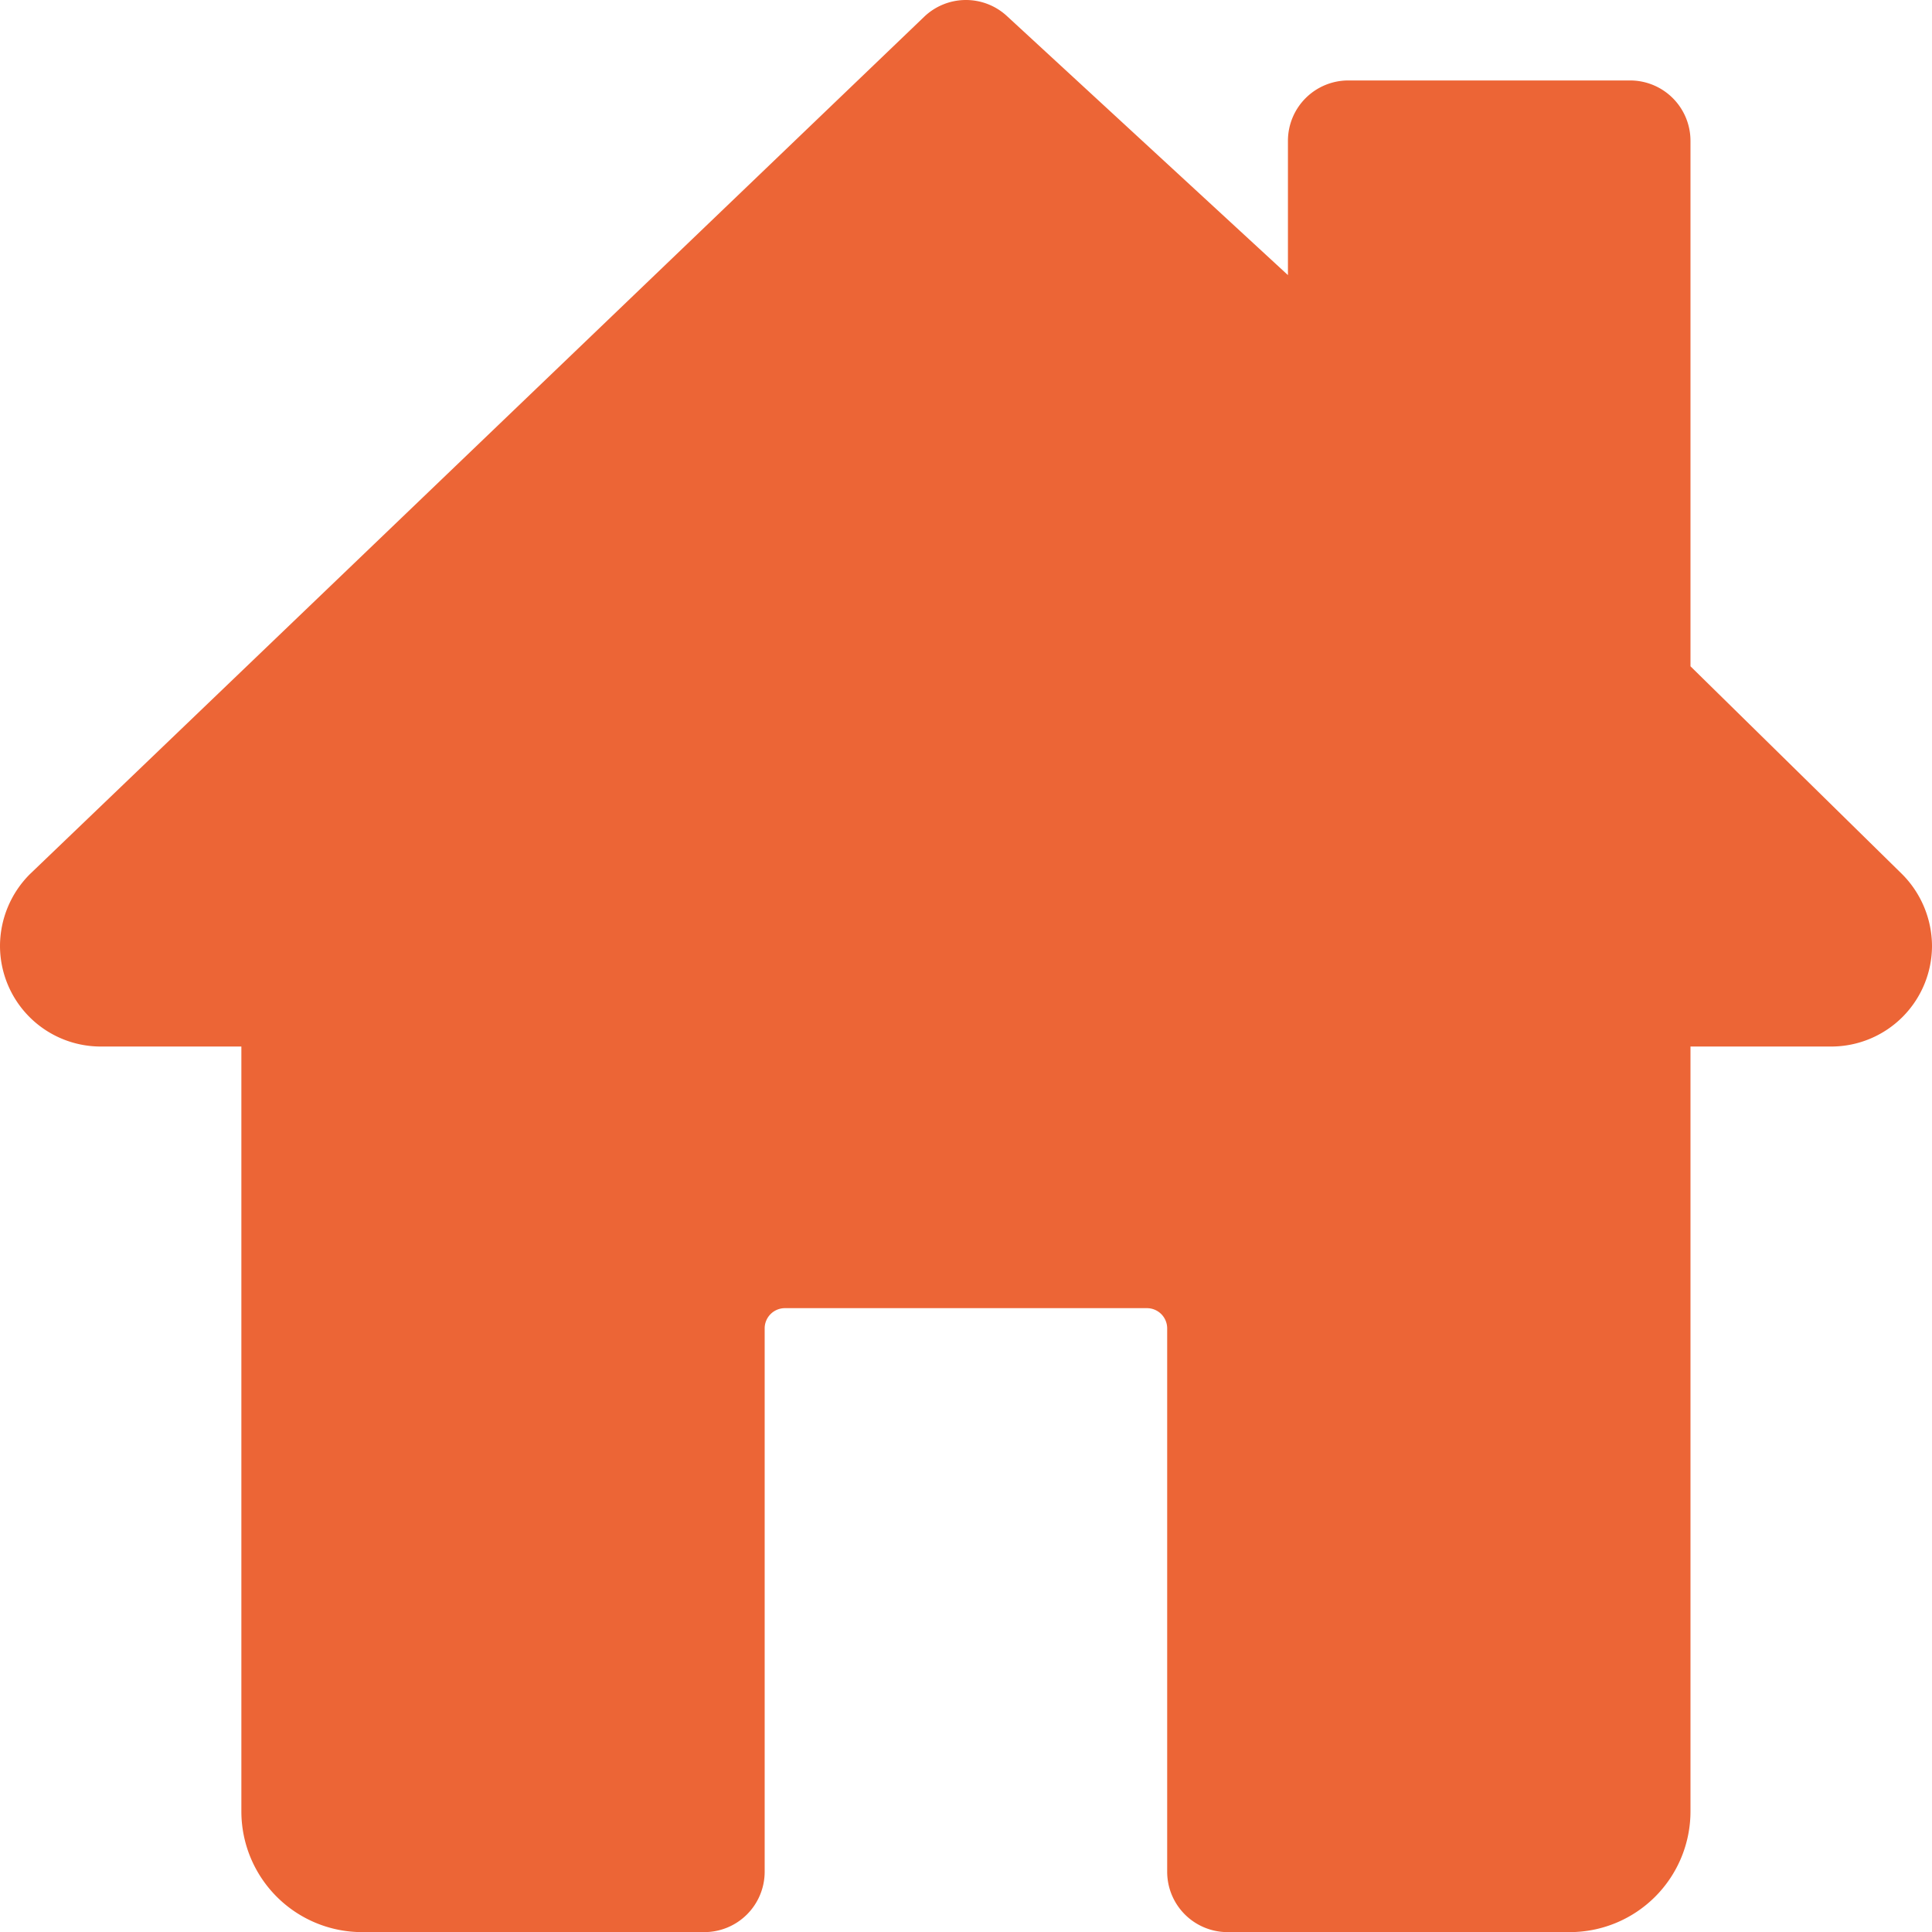 <svg id="bold" xmlns="http://www.w3.org/2000/svg" viewBox="0 0 511.96 511.99"><defs><style>.cls-1{fill:#ec6536;}</style></defs><title>home-solid</title><path class="cls-1" d="M504,231.57l-56-55V37.33a16,16,0,0,0-16-16H357.33a16,16,0,0,0-16,16V72.91L266.84,4.24a16,16,0,0,0-21.91.22L7.93,231.68a27,27,0,0,0-7.89,19,26.7,26.7,0,0,0,26.63,26.65H64V480a32,32,0,0,0,32,32h90.67a16,16,0,0,0,16-16V352a5.36,5.36,0,0,1,5.33-5.34h96a5.36,5.36,0,0,1,5.33,5.34V496a16,16,0,0,0,16,16H416a32,32,0,0,0,32-32V277.33h37.33A26.71,26.71,0,0,0,512,250.66,27.12,27.12,0,0,0,504,231.57Z" transform="translate(-0.04 -0.01)"/></svg>